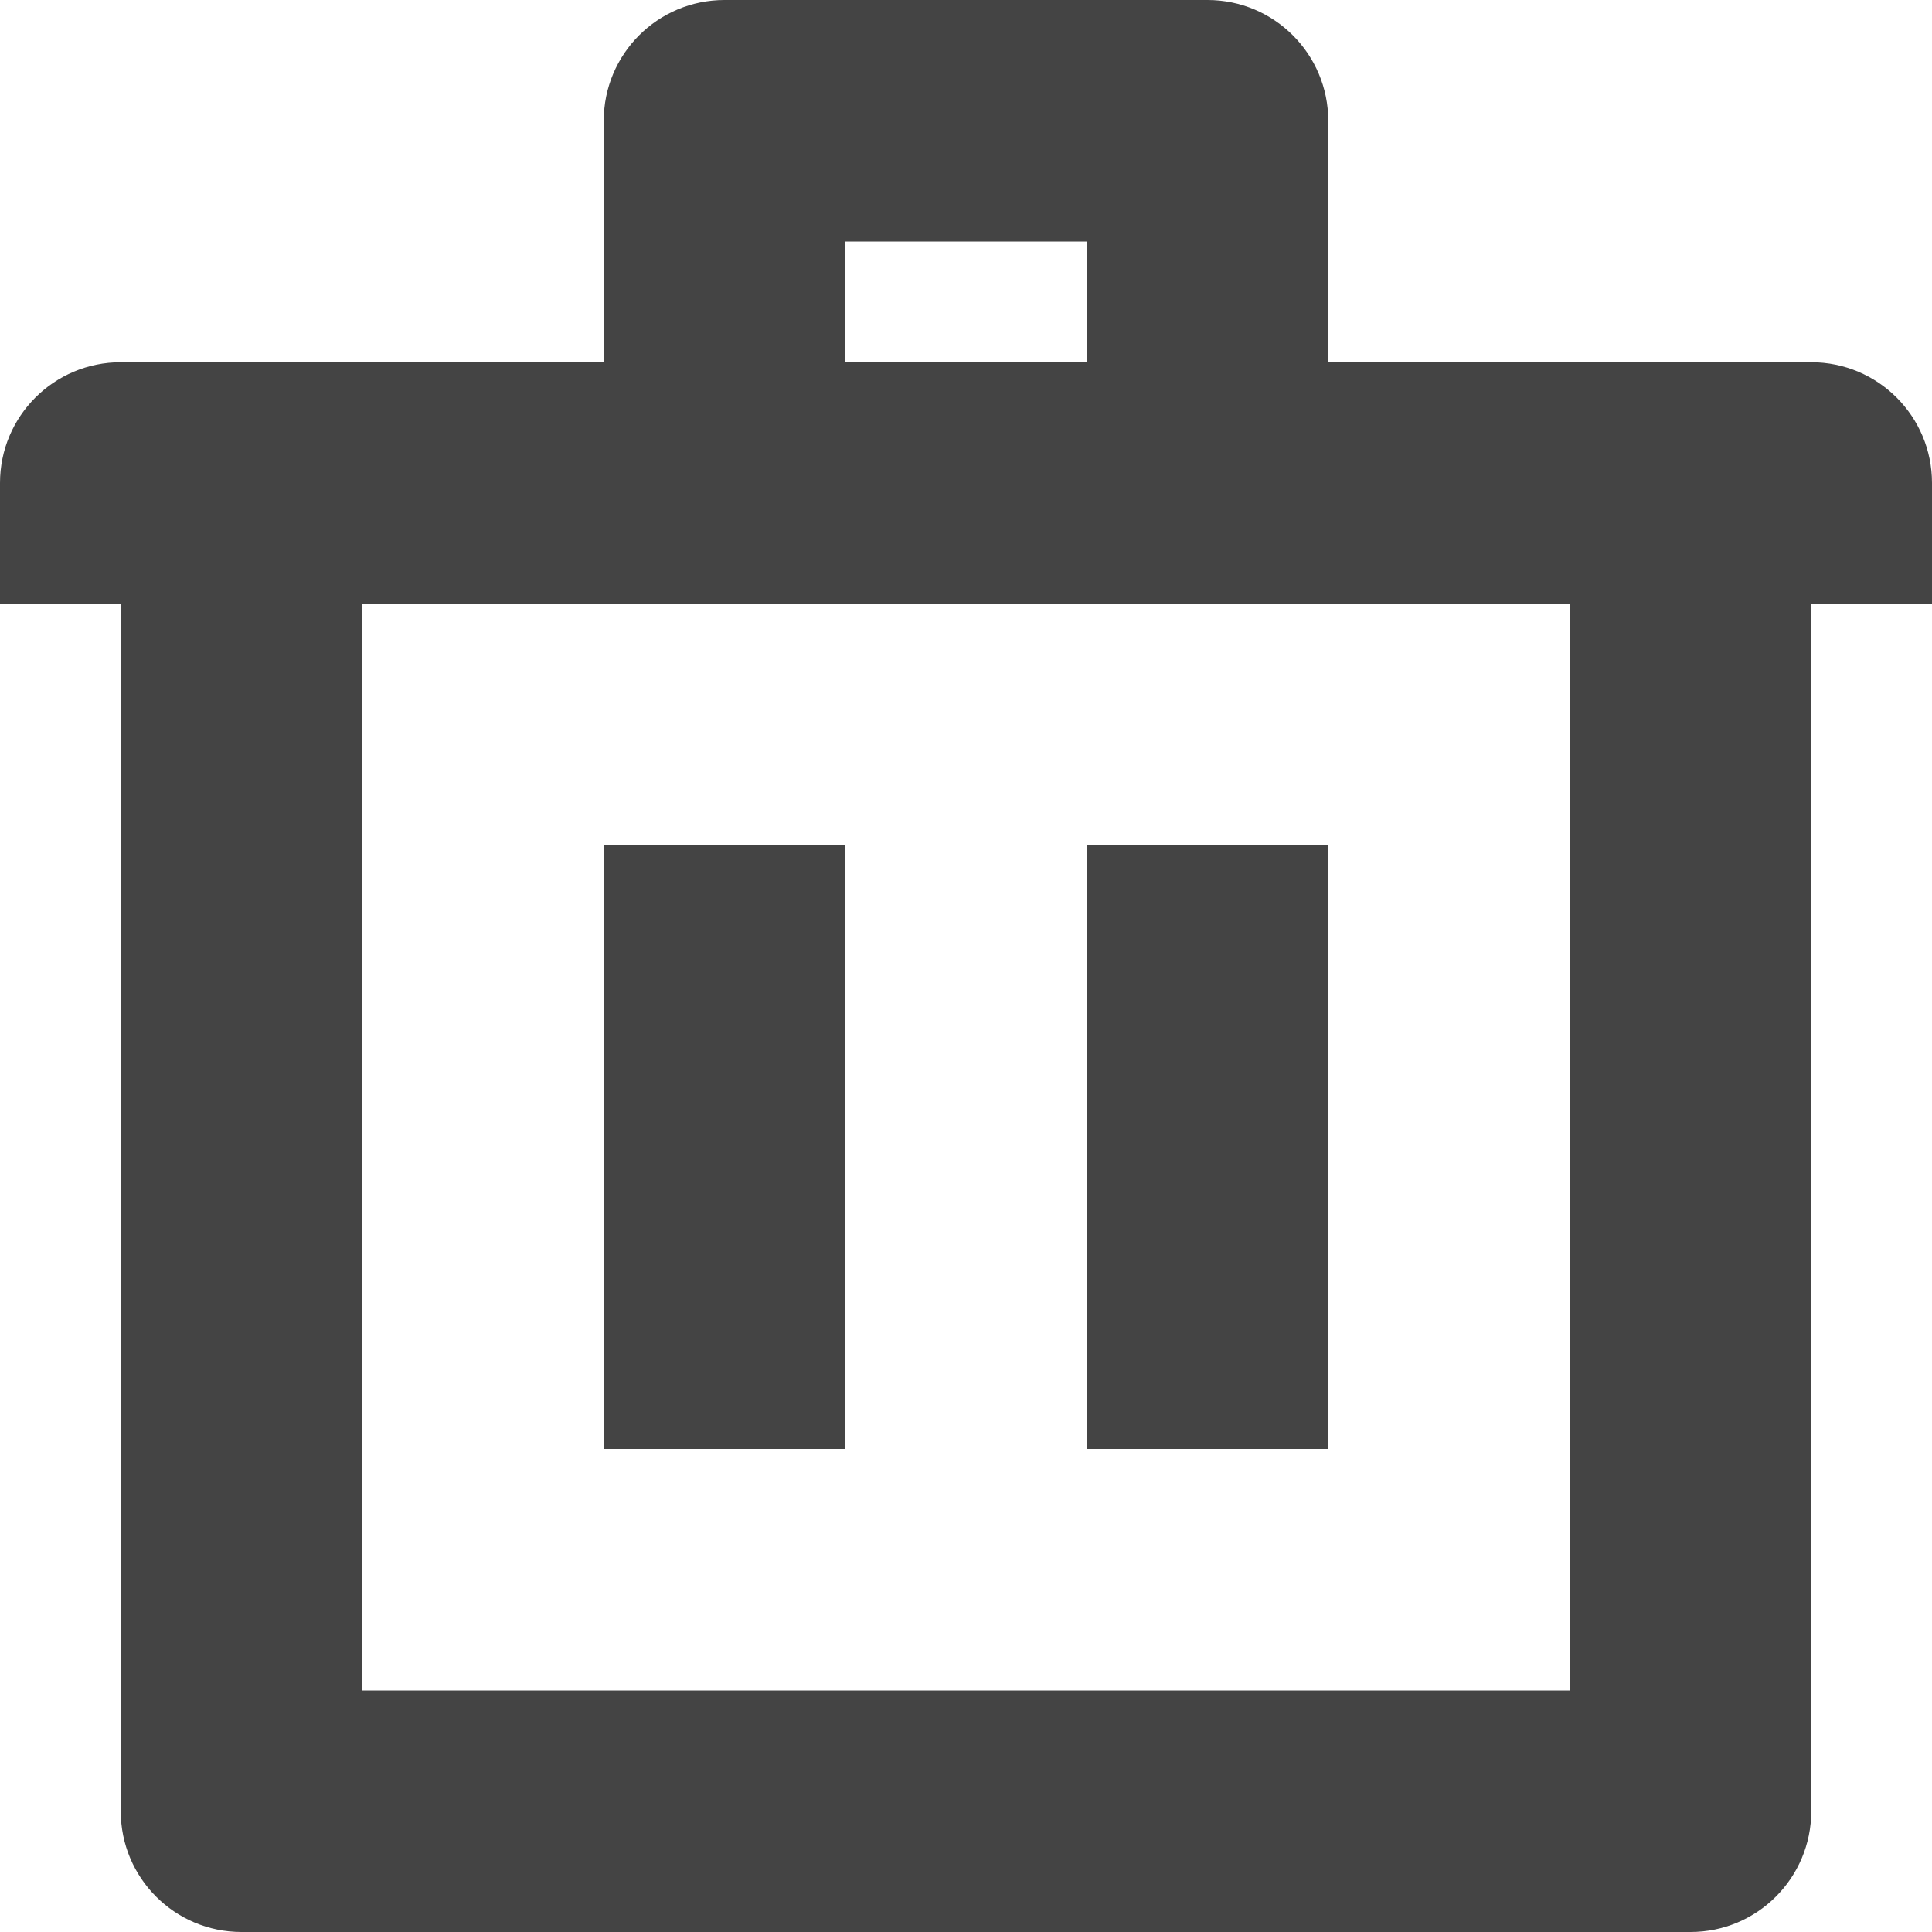 <?xml version="1.0" encoding="utf-8"?>
<!-- Generated by IcoMoon.io -->
<!DOCTYPE svg PUBLIC "-//W3C//DTD SVG 1.1//EN" "http://www.w3.org/Graphics/SVG/1.1/DTD/svg11.dtd">
<svg version="1.1" xmlns="http://www.w3.org/2000/svg" xmlns:xlink="http://www.w3.org/1999/xlink" width="32" height="32" viewBox="0 0 32 32">
<path fill="#444444" d="M18 14h4v10h-4zM30 6h-8v-4c0-1.105-0.895-2-2-2h-8c-1.105 0-2 0.894-2 2v4h-8c-1.105 0-2 0.894-2 2v2h2v20c0 1.105 0.894 2 2 2h24c1.105 0 2-0.895 2-2v-20h2v-2c0-1.106-0.895-2-2-2zM14 4h4v2h-4v-2zM26 28h-20v-18h20v18zM10 14h4v10h-4z"></path>
</svg>

